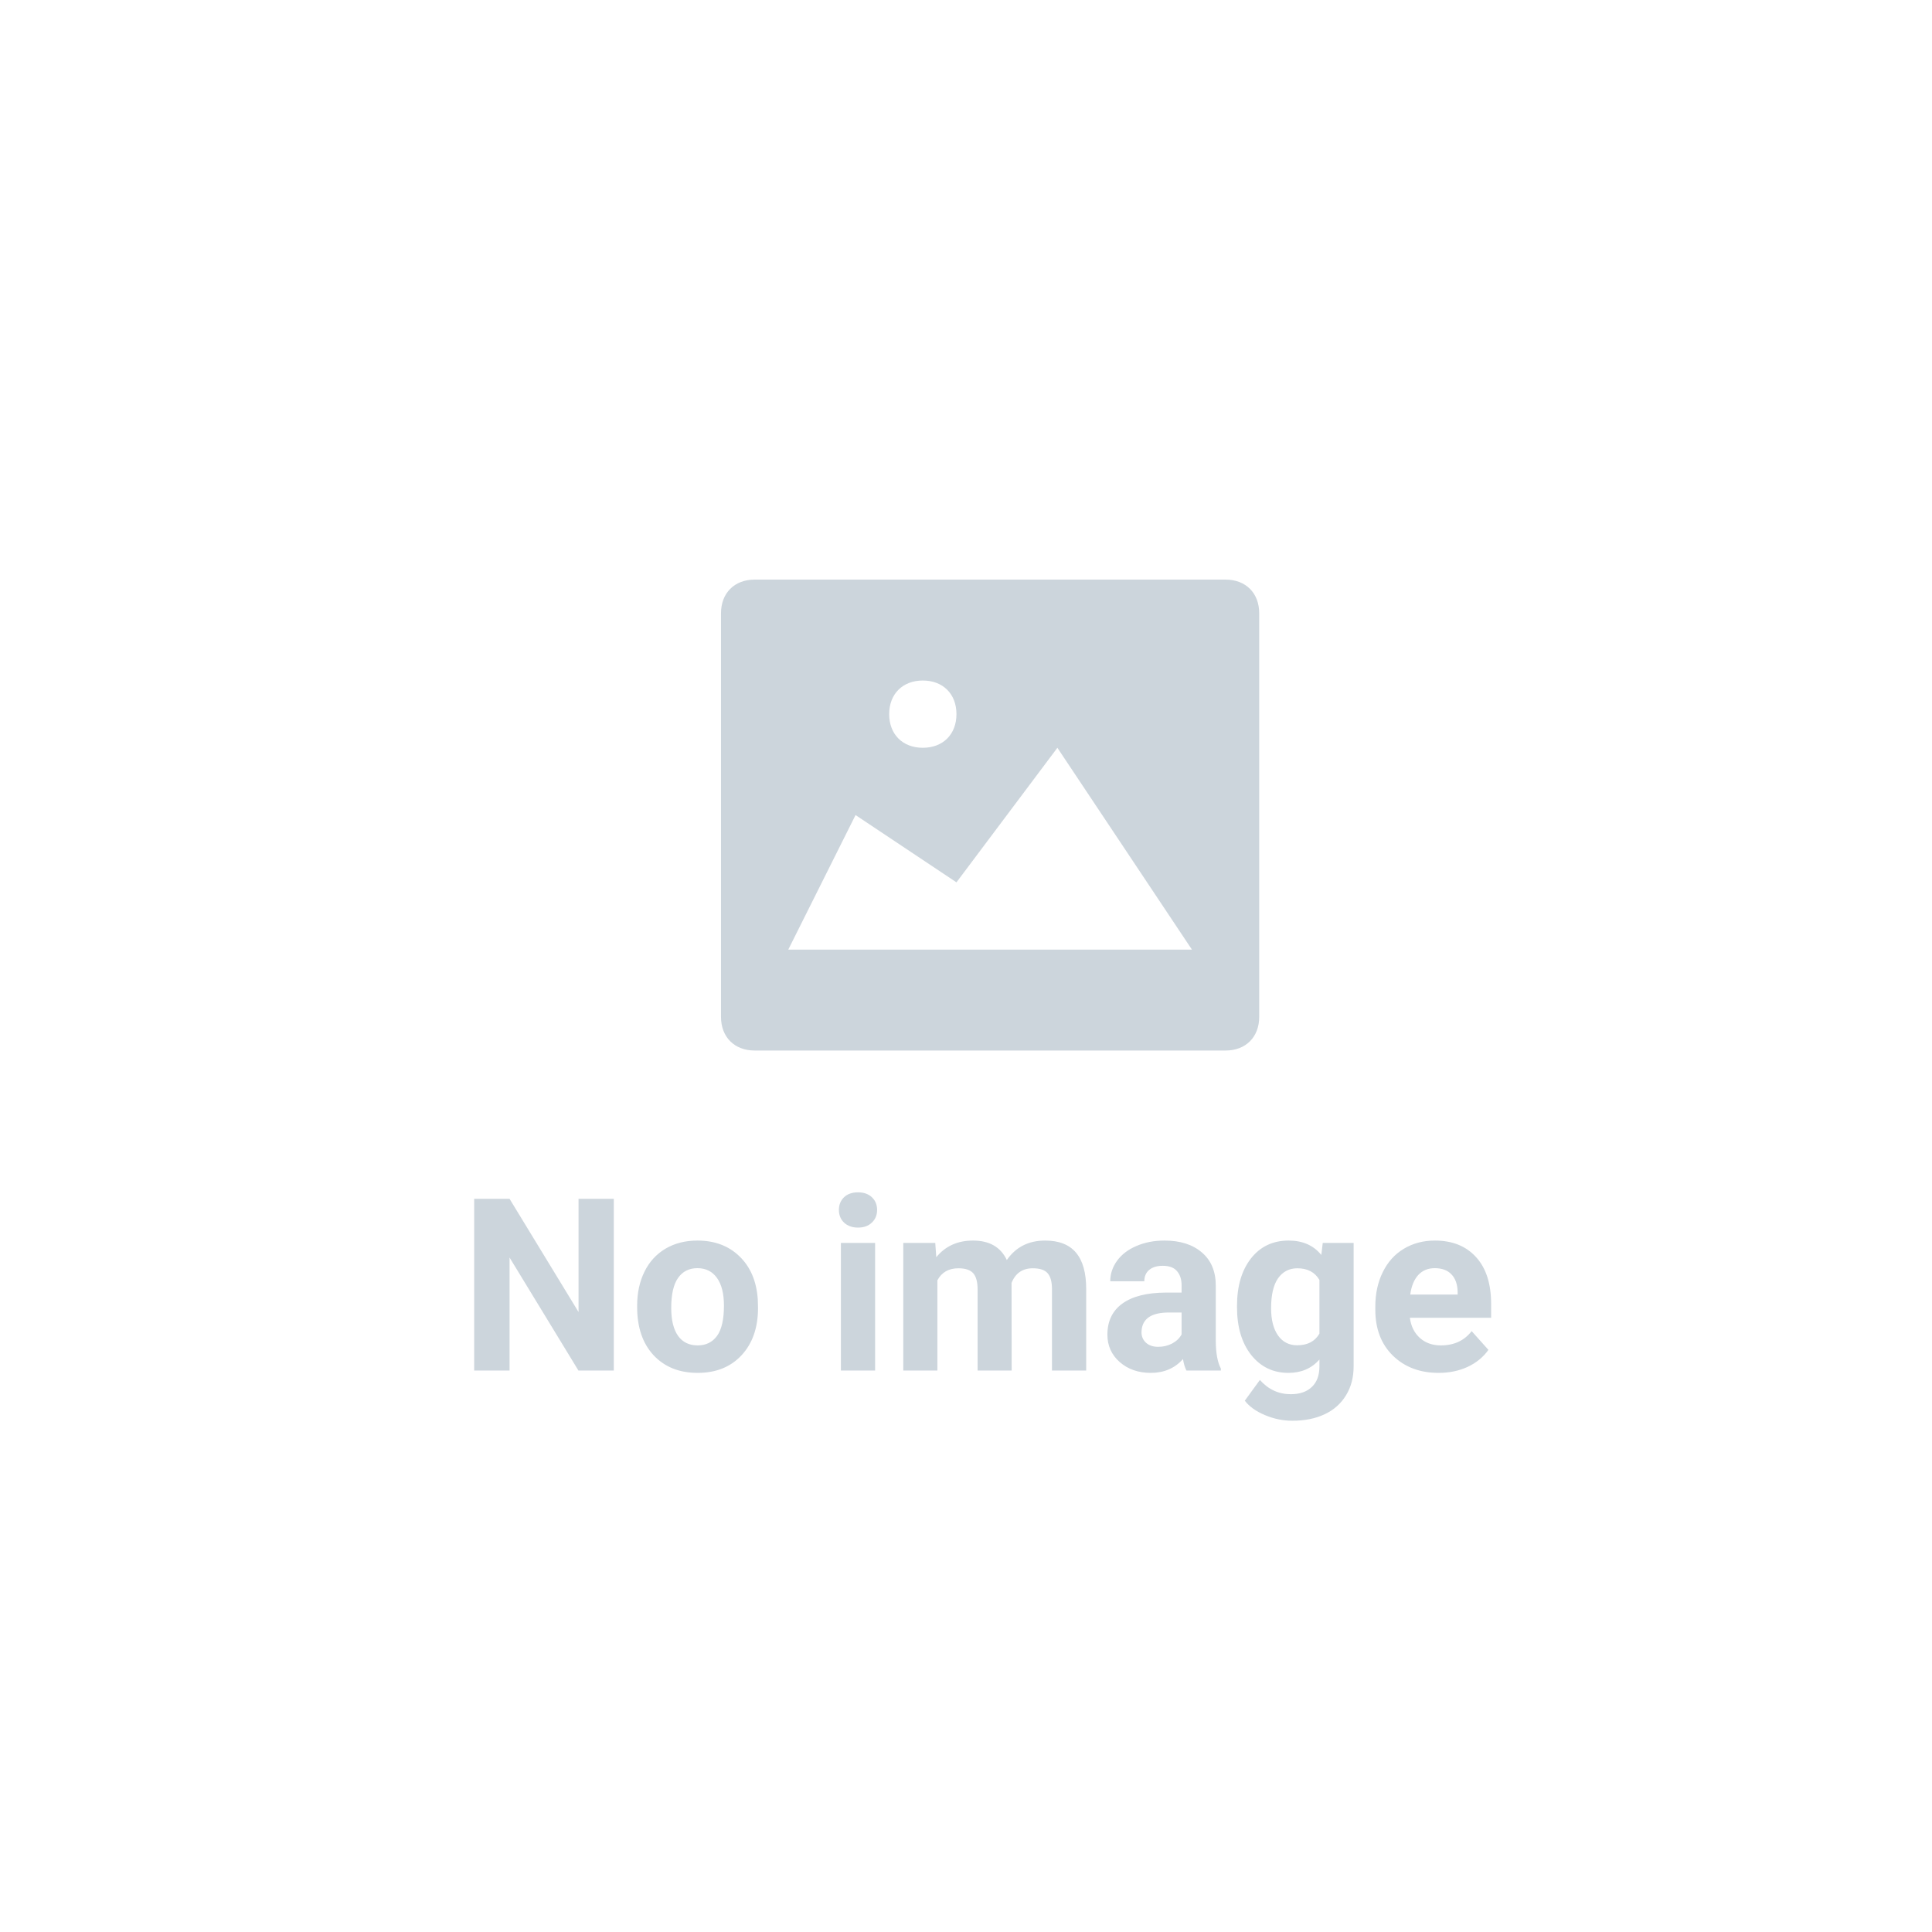 <svg width="80" height="80" viewBox="0 0 80 80" fill="none" xmlns="http://www.w3.org/2000/svg">
  <path d="M50.748 24H31.248C30.412 24 29.855 24.557 29.855 25.393V42.107C29.855 42.943 30.412 43.5 31.248 43.5H50.748C51.584 43.5 52.141 42.943 52.141 42.107V25.393C52.141 24.557 51.584 24 50.748 24ZM38.212 28.179C39.048 28.179 39.605 28.736 39.605 29.571C39.605 30.407 39.048 30.964 38.212 30.964C37.376 30.964 36.819 30.407 36.819 29.571C36.819 28.736 37.376 28.179 38.212 28.179ZM32.641 39.321L35.426 33.75L39.605 36.536L43.784 30.964L49.355 39.321H32.641Z" fill="#CCD5DC"/>
  <path d="M25.416 56.75H23.951L21.1 52.072V56.75H19.635V49.641H21.1L23.956 54.328V49.641H25.416V56.75ZM26.383 54.06C26.383 53.535 26.484 53.068 26.686 52.658C26.887 52.248 27.177 51.931 27.555 51.706C27.936 51.481 28.377 51.369 28.878 51.369C29.591 51.369 30.172 51.587 30.621 52.023C31.074 52.46 31.326 53.052 31.378 53.801L31.388 54.162C31.388 54.973 31.162 55.624 30.709 56.115C30.256 56.603 29.649 56.848 28.888 56.848C28.126 56.848 27.517 56.603 27.061 56.115C26.609 55.627 26.383 54.963 26.383 54.123V54.06ZM27.794 54.162C27.794 54.663 27.888 55.047 28.077 55.315C28.266 55.578 28.536 55.71 28.888 55.71C29.23 55.71 29.496 55.58 29.689 55.319C29.881 55.056 29.977 54.636 29.977 54.06C29.977 53.568 29.881 53.187 29.689 52.917C29.496 52.647 29.226 52.512 28.878 52.512C28.533 52.512 28.266 52.647 28.077 52.917C27.888 53.184 27.794 53.599 27.794 54.162ZM36.236 56.75H34.82V51.467H36.236V56.75ZM34.737 50.1C34.737 49.888 34.807 49.714 34.947 49.577C35.09 49.44 35.284 49.372 35.528 49.372C35.769 49.372 35.961 49.44 36.105 49.577C36.248 49.714 36.319 49.888 36.319 50.1C36.319 50.315 36.246 50.49 36.1 50.627C35.956 50.764 35.766 50.832 35.528 50.832C35.291 50.832 35.099 50.764 34.952 50.627C34.809 50.49 34.737 50.315 34.737 50.1ZM38.727 51.467L38.77 52.058C39.145 51.599 39.651 51.369 40.289 51.369C40.969 51.369 41.437 51.638 41.69 52.175C42.062 51.638 42.59 51.369 43.277 51.369C43.85 51.369 44.277 51.537 44.557 51.872C44.837 52.204 44.977 52.705 44.977 53.376V56.75H43.56V53.381C43.56 53.081 43.502 52.863 43.385 52.727C43.268 52.587 43.061 52.517 42.765 52.517C42.342 52.517 42.048 52.718 41.886 53.122L41.891 56.75H40.48V53.386C40.48 53.08 40.419 52.858 40.299 52.722C40.178 52.585 39.973 52.517 39.684 52.517C39.283 52.517 38.993 52.683 38.815 53.015V56.75H37.403V51.467H38.727ZM49.127 56.75C49.062 56.623 49.015 56.465 48.985 56.276C48.644 56.657 48.199 56.848 47.652 56.848C47.135 56.848 46.705 56.698 46.363 56.398C46.025 56.099 45.855 55.721 45.855 55.266C45.855 54.706 46.062 54.276 46.476 53.977C46.892 53.677 47.493 53.526 48.277 53.523H48.927V53.22C48.927 52.976 48.863 52.78 48.736 52.634C48.613 52.487 48.416 52.414 48.145 52.414C47.908 52.414 47.721 52.471 47.584 52.585C47.45 52.699 47.384 52.855 47.384 53.054H45.973C45.973 52.748 46.067 52.465 46.256 52.204C46.445 51.944 46.712 51.74 47.057 51.594C47.402 51.444 47.789 51.369 48.219 51.369C48.87 51.369 49.386 51.533 49.767 51.862C50.151 52.188 50.343 52.647 50.343 53.239V55.529C50.346 56.031 50.416 56.41 50.553 56.667V56.75H49.127ZM47.96 55.769C48.168 55.769 48.36 55.723 48.536 55.632C48.712 55.537 48.842 55.412 48.927 55.256V54.348H48.399C47.693 54.348 47.317 54.592 47.272 55.08L47.267 55.163C47.267 55.339 47.328 55.484 47.452 55.598C47.576 55.712 47.745 55.769 47.96 55.769ZM51.222 54.069C51.222 53.259 51.414 52.606 51.798 52.111C52.185 51.617 52.706 51.369 53.36 51.369C53.94 51.369 54.391 51.568 54.713 51.965L54.772 51.467H56.051V56.574C56.051 57.036 55.945 57.438 55.733 57.78C55.525 58.122 55.23 58.383 54.85 58.562C54.469 58.741 54.023 58.83 53.512 58.83C53.124 58.83 52.747 58.752 52.379 58.596C52.011 58.443 51.733 58.244 51.544 58L52.169 57.141C52.52 57.535 52.947 57.731 53.448 57.731C53.823 57.731 54.114 57.63 54.322 57.429C54.531 57.23 54.635 56.947 54.635 56.579V56.296C54.309 56.664 53.881 56.848 53.351 56.848C52.716 56.848 52.202 56.6 51.808 56.105C51.417 55.607 51.222 54.948 51.222 54.128V54.069ZM52.633 54.172C52.633 54.65 52.729 55.026 52.921 55.3C53.113 55.57 53.377 55.705 53.712 55.705C54.142 55.705 54.449 55.544 54.635 55.222V53C54.446 52.678 54.142 52.517 53.722 52.517C53.383 52.517 53.116 52.655 52.921 52.932C52.729 53.208 52.633 53.622 52.633 54.172ZM59.571 56.848C58.797 56.848 58.165 56.61 57.677 56.135C57.192 55.66 56.949 55.026 56.949 54.235V54.099C56.949 53.568 57.052 53.094 57.257 52.678C57.462 52.258 57.752 51.935 58.126 51.711C58.504 51.483 58.933 51.369 59.415 51.369C60.138 51.369 60.706 51.597 61.119 52.053C61.536 52.508 61.744 53.155 61.744 53.991V54.567H58.38C58.425 54.912 58.562 55.189 58.79 55.398C59.021 55.606 59.312 55.71 59.664 55.71C60.208 55.71 60.633 55.513 60.938 55.119L61.632 55.895C61.42 56.195 61.134 56.429 60.773 56.599C60.411 56.765 60.011 56.848 59.571 56.848ZM59.41 52.512C59.13 52.512 58.902 52.606 58.727 52.795C58.554 52.984 58.443 53.254 58.395 53.605H60.357V53.493C60.351 53.181 60.266 52.94 60.103 52.77C59.941 52.598 59.71 52.512 59.41 52.512Z" fill="#CCD5DC"/>
</svg>
